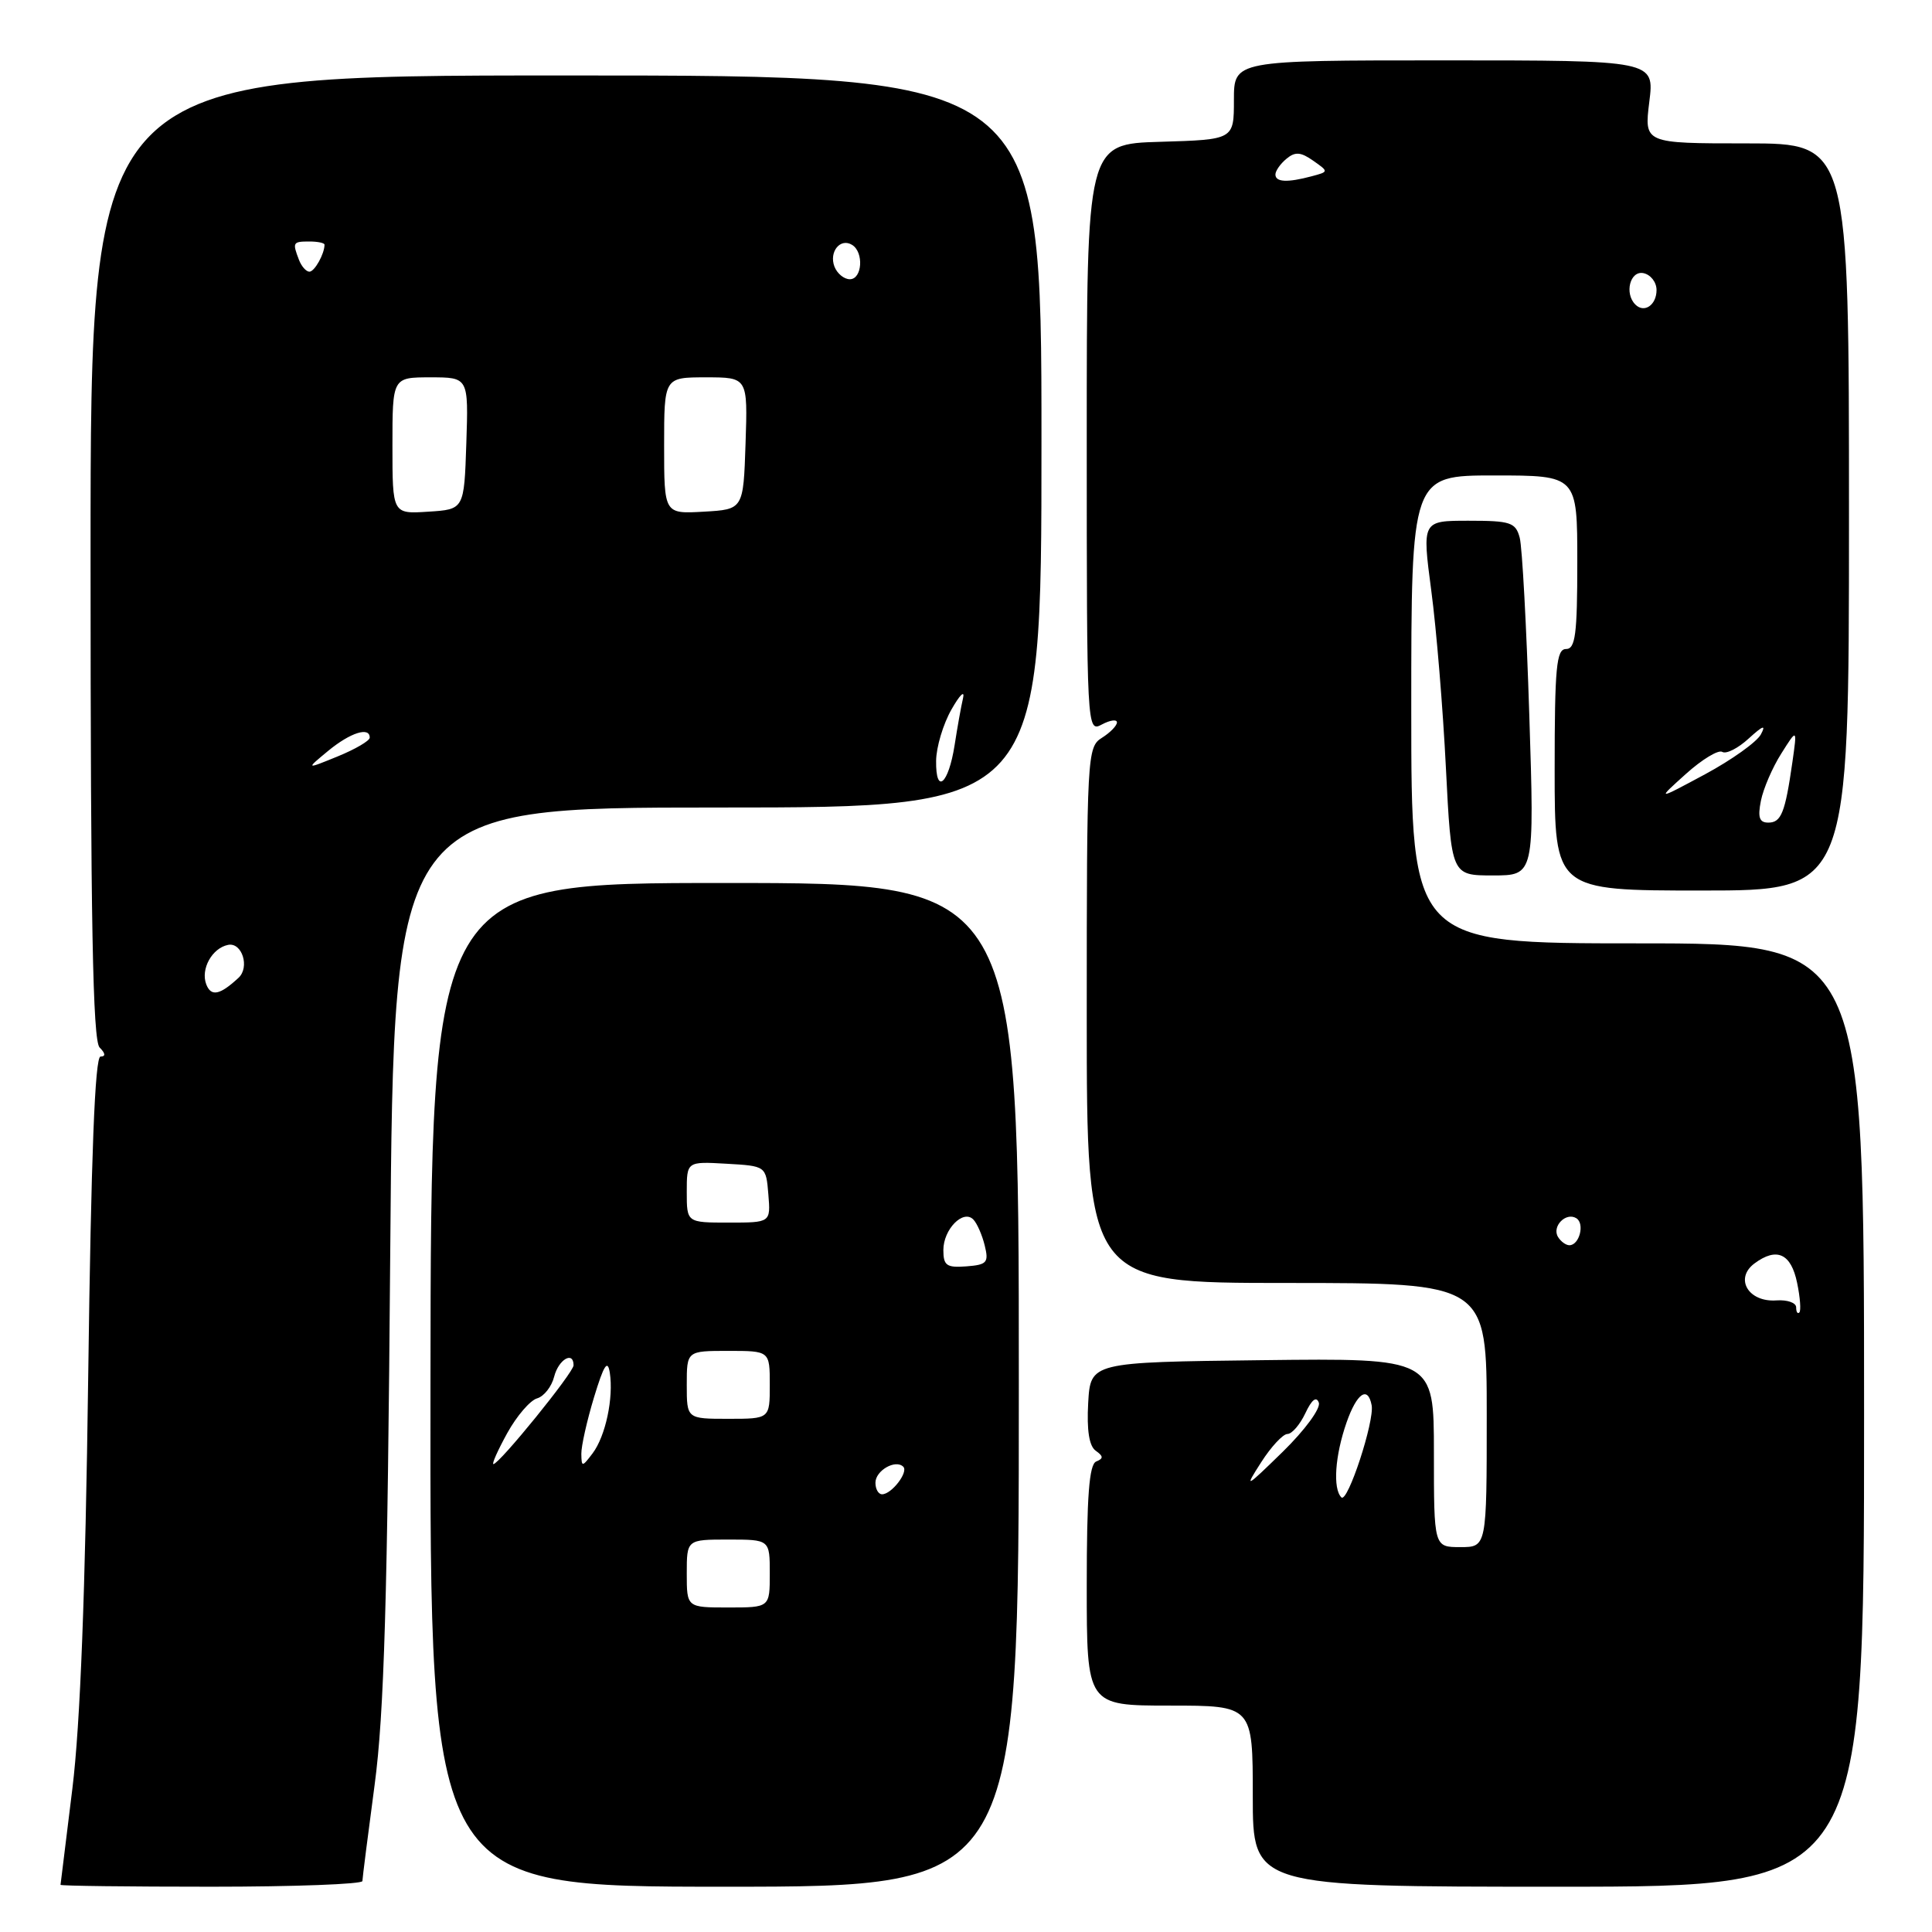 <?xml version="1.0" encoding="UTF-8" standalone="no"?>
<!DOCTYPE svg PUBLIC "-//W3C//DTD SVG 1.1//EN" "http://www.w3.org/Graphics/SVG/1.1/DTD/svg11.dtd" >
<svg xmlns="http://www.w3.org/2000/svg" xmlns:xlink="http://www.w3.org/1999/xlink" version="1.1" viewBox="0 0 256 256">
 <g >
 <path fill="currentColor"
d=" M 48.02 249.25 C 48.03 248.84 48.76 243.10 49.64 236.50 C 50.90 227.08 51.35 211.87 51.71 165.75 C 52.18 107.00 52.18 107.00 95.09 107.00 C 138.00 107.00 138.00 107.00 138.00 58.50 C 138.00 10.00 138.00 10.00 75.00 10.00 C 12.00 10.00 12.00 10.00 12.00 73.80 C 12.00 122.09 12.29 137.89 13.20 138.80 C 13.98 139.58 14.02 140.00 13.32 140.00 C 12.58 140.00 12.07 153.10 11.69 182.25 C 11.31 211.07 10.64 228.47 9.59 237.00 C 8.74 243.88 8.03 249.61 8.02 249.75 C 8.01 249.89 17.00 250.00 28.00 250.00 C 39.00 250.00 48.01 249.66 48.02 249.25 Z  M 135.00 183.50 C 135.00 117.00 135.00 117.00 96.05 117.00 C 57.10 117.00 57.10 117.00 57.04 183.50 C 56.97 250.00 56.97 250.00 95.98 250.00 C 135.00 250.00 135.00 250.00 135.00 183.50 Z  M 247.00 187.50 C 247.00 125.00 247.00 125.00 217.00 125.00 C 187.00 125.00 187.00 125.00 187.00 94.00 C 187.00 63.00 187.00 63.00 198.00 63.00 C 209.00 63.00 209.00 63.00 209.00 74.50 C 209.00 84.06 208.75 86.00 207.50 86.00 C 206.23 86.00 206.00 88.44 206.00 102.00 C 206.00 118.00 206.00 118.00 225.50 118.00 C 245.00 118.00 245.00 118.00 245.00 68.50 C 245.00 19.00 245.00 19.00 231.43 19.00 C 217.86 19.00 217.86 19.00 218.54 13.50 C 219.23 8.00 219.23 8.00 191.37 8.00 C 163.50 8.00 163.50 8.00 163.50 13.25 C 163.50 18.50 163.50 18.50 153.75 18.79 C 144.00 19.07 144.00 19.07 144.00 58.07 C 144.00 96.76 144.02 97.06 146.00 96.00 C 147.10 95.41 148.00 95.29 148.00 95.72 C 148.00 96.16 147.10 97.08 146.00 97.77 C 144.06 98.98 144.00 100.10 144.00 134.51 C 144.00 170.00 144.00 170.00 170.50 170.00 C 197.00 170.00 197.00 170.00 197.00 187.50 C 197.00 205.00 197.00 205.00 193.50 205.00 C 190.00 205.00 190.00 205.00 190.00 192.48 C 190.00 179.96 190.00 179.96 167.25 180.23 C 144.50 180.50 144.50 180.50 144.19 185.91 C 143.99 189.52 144.32 191.62 145.19 192.23 C 146.22 192.96 146.23 193.26 145.25 193.66 C 144.32 194.04 144.00 198.29 144.00 210.08 C 144.00 226.00 144.00 226.00 155.00 226.00 C 166.00 226.00 166.00 226.00 166.00 238.00 C 166.00 250.00 166.00 250.00 206.50 250.00 C 247.00 250.00 247.00 250.00 247.00 187.50 Z  M 202.64 94.75 C 202.27 83.06 201.70 72.49 201.37 71.25 C 200.83 69.22 200.15 69.00 194.60 69.00 C 188.43 69.00 188.43 69.00 189.65 78.25 C 190.33 83.34 191.20 93.91 191.59 101.75 C 192.31 116.00 192.31 116.00 197.81 116.00 C 203.32 116.00 203.32 116.00 202.64 94.75 Z  M 27.33 130.43 C 26.56 128.41 28.10 125.62 30.23 125.20 C 32.08 124.84 33.12 128.17 31.60 129.57 C 29.13 131.86 27.97 132.09 27.33 130.43 Z  M 124.04 100.81 C 124.06 98.99 124.98 95.92 126.08 94.00 C 127.17 92.08 127.86 91.40 127.61 92.50 C 127.35 93.60 126.85 96.41 126.49 98.74 C 125.68 103.93 123.98 105.37 124.04 100.81 Z  M 43.50 99.48 C 46.43 97.07 49.01 96.25 48.99 97.75 C 48.98 98.16 47.07 99.28 44.74 100.23 C 40.50 101.96 40.50 101.96 43.50 99.48 Z  M 52.00 59.05 C 52.00 50.00 52.00 50.00 57.04 50.00 C 62.08 50.00 62.08 50.00 61.79 58.75 C 61.50 67.50 61.50 67.50 56.75 67.80 C 52.00 68.11 52.00 68.11 52.00 59.05 Z  M 88.00 59.05 C 88.00 50.00 88.00 50.00 93.54 50.00 C 99.08 50.00 99.08 50.00 98.79 58.75 C 98.50 67.50 98.50 67.50 93.25 67.80 C 88.00 68.10 88.00 68.10 88.00 59.05 Z  M 110.57 35.33 C 109.82 33.37 111.35 31.48 112.91 32.45 C 114.49 33.42 114.25 37.00 112.61 37.00 C 111.84 37.00 110.93 36.25 110.57 35.33 Z  M 39.61 34.42 C 38.73 32.12 38.80 32.00 41.00 32.00 C 42.10 32.00 43.00 32.19 43.00 32.42 C 43.00 33.64 41.68 36.00 41.00 36.00 C 40.57 36.00 39.94 35.29 39.61 34.42 Z  M 91.00 208.50 C 91.00 204.00 91.00 204.00 96.50 204.00 C 102.00 204.00 102.00 204.00 102.00 208.50 C 102.00 213.00 102.00 213.00 96.50 213.00 C 91.00 213.00 91.00 213.00 91.00 208.50 Z  M 116.00 196.47 C 116.00 194.86 118.66 193.33 119.69 194.35 C 120.40 195.06 118.14 198.00 116.88 198.00 C 116.39 198.00 116.00 197.31 116.00 196.47 Z  M 67.22 189.88 C 68.47 187.62 70.25 185.55 71.17 185.29 C 72.08 185.03 73.10 183.73 73.43 182.41 C 74.01 180.13 76.00 178.97 76.00 180.91 C 76.00 181.87 66.16 194.00 65.38 194.00 C 65.14 194.00 65.97 192.15 67.22 189.88 Z  M 77.03 192.65 C 77.01 191.64 77.77 188.26 78.71 185.15 C 80.01 180.88 80.51 180.08 80.80 181.88 C 81.32 185.22 80.24 190.30 78.52 192.58 C 77.13 194.41 77.06 194.41 77.03 192.65 Z  M 91.00 183.50 C 91.00 179.00 91.00 179.00 96.50 179.00 C 102.00 179.00 102.00 179.00 102.00 183.50 C 102.00 188.00 102.00 188.00 96.50 188.00 C 91.00 188.00 91.00 188.00 91.00 183.50 Z  M 125.00 165.64 C 125.00 162.89 127.63 160.21 128.97 161.59 C 129.46 162.09 130.14 163.64 130.48 165.03 C 131.04 167.30 130.78 167.59 128.05 167.80 C 125.43 168.00 125.00 167.69 125.00 165.64 Z  M 91.00 157.95 C 91.00 153.90 91.00 153.90 96.25 154.20 C 101.50 154.50 101.50 154.50 101.81 158.25 C 102.12 162.00 102.12 162.00 96.56 162.00 C 91.00 162.00 91.00 162.00 91.00 157.95 Z  M 177.74 198.41 C 176.59 197.26 176.89 192.90 178.42 188.50 C 179.78 184.60 181.25 183.58 181.75 186.20 C 182.15 188.29 178.56 199.23 177.74 198.41 Z  M 167.11 193.76 C 168.42 191.71 169.99 190.02 170.59 190.01 C 171.19 190.01 172.26 188.76 172.97 187.25 C 173.81 185.46 174.43 184.97 174.75 185.86 C 175.02 186.62 172.90 189.50 169.98 192.36 C 164.99 197.23 164.84 197.30 167.11 193.76 Z  M 238.00 173.23 C 238.00 172.62 236.83 172.21 235.39 172.31 C 231.67 172.58 229.79 169.41 232.48 167.41 C 235.43 165.22 237.33 166.09 238.13 170.00 C 238.53 171.92 238.66 173.68 238.42 173.91 C 238.19 174.14 238.00 173.84 238.00 173.23 Z  M 206.45 163.91 C 205.59 162.52 207.49 160.57 208.87 161.42 C 210.02 162.13 209.28 165.00 207.95 165.00 C 207.49 165.00 206.82 164.51 206.45 163.91 Z  M 233.33 106.10 C 233.65 104.50 234.86 101.69 236.03 99.85 C 238.14 96.50 238.14 96.50 237.50 101.00 C 236.54 107.70 236.02 109.00 234.31 109.00 C 233.12 109.00 232.89 108.31 233.33 106.10 Z  M 223.39 102.55 C 225.52 100.63 227.70 99.31 228.21 99.63 C 228.73 99.95 230.31 99.15 231.72 97.85 C 233.62 96.12 234.04 95.98 233.32 97.32 C 232.78 98.32 229.45 100.70 225.92 102.60 C 219.50 106.05 219.50 106.05 223.39 102.55 Z  M 216.69 40.35 C 215.22 38.88 215.99 35.85 217.75 36.19 C 218.71 36.38 219.50 37.38 219.50 38.43 C 219.50 40.42 217.87 41.54 216.69 40.35 Z  M 169.00 23.12 C 169.00 22.64 169.66 21.70 170.46 21.04 C 171.61 20.08 172.35 20.13 174.00 21.29 C 176.08 22.75 176.08 22.75 173.79 23.36 C 170.57 24.22 169.00 24.14 169.00 23.12 Z "/>
</g>
</svg>